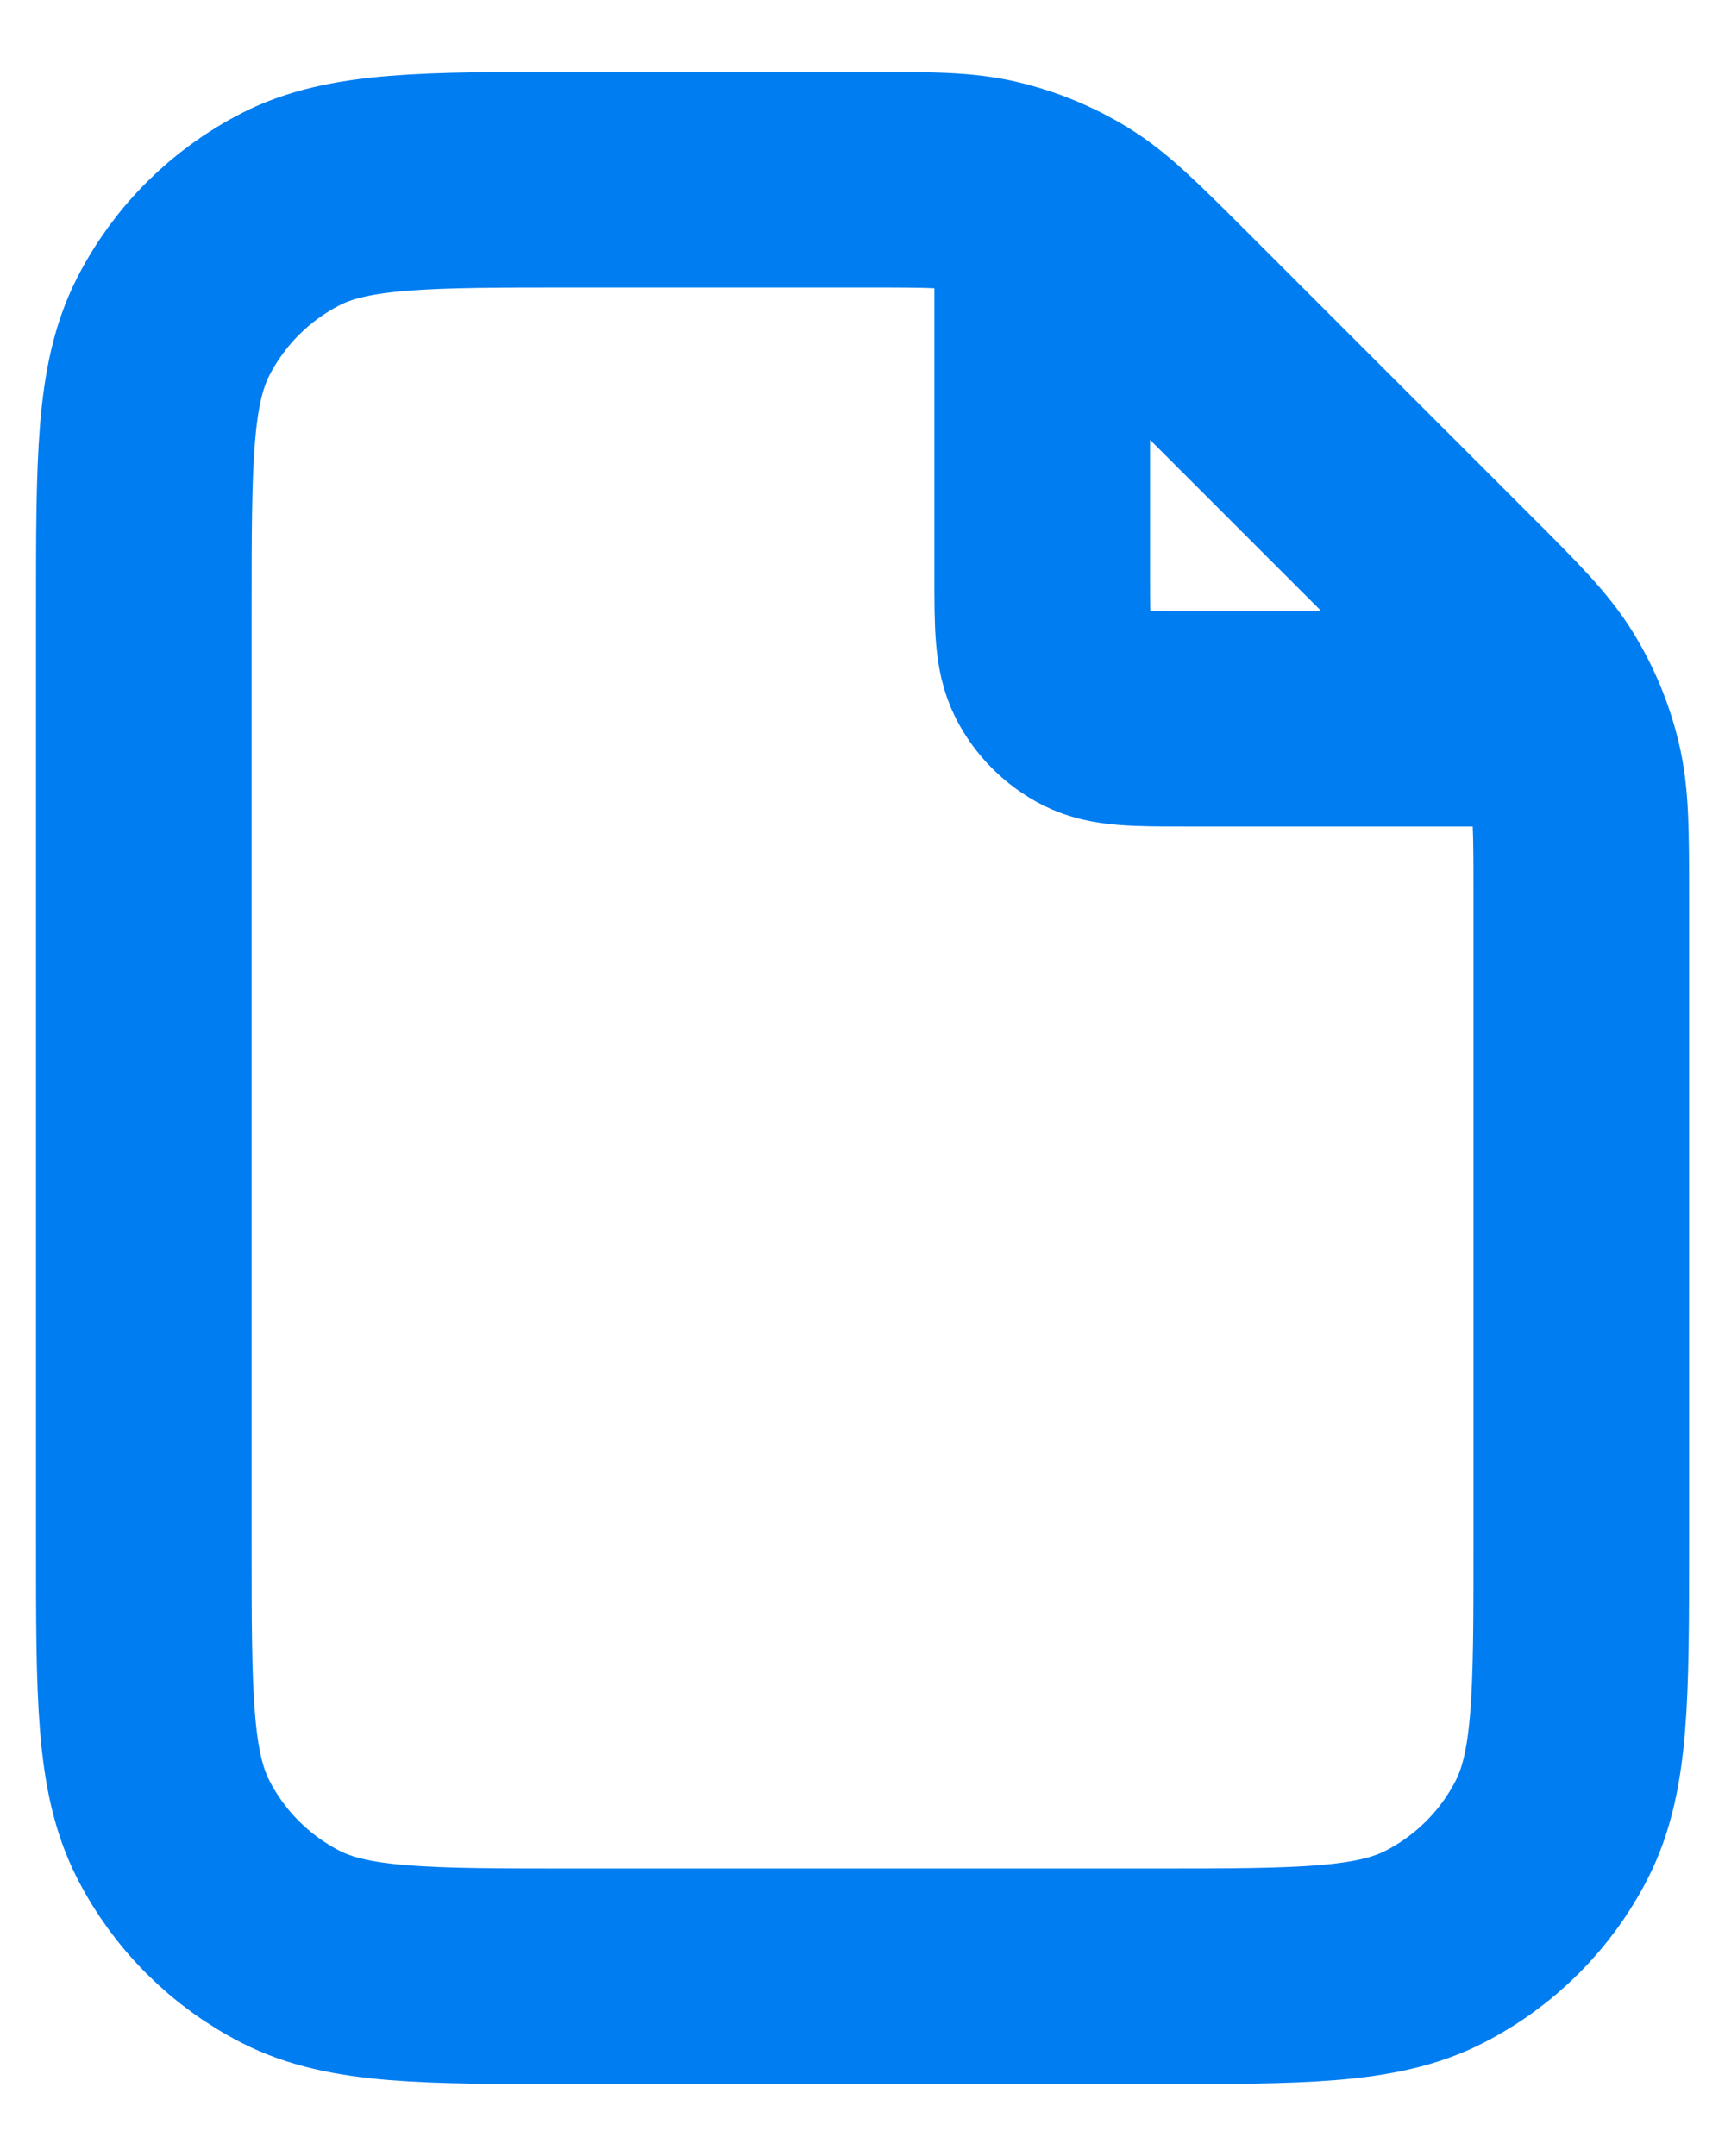 <svg width="16" height="20" viewBox="0 0 16 20" fill="none" xmlns="http://www.w3.org/2000/svg">
<path d="M9.667 1.891V5.333C9.667 5.8 9.667 6.033 9.758 6.212C9.838 6.368 9.966 6.496 10.122 6.576C10.301 6.667 10.534 6.667 11.001 6.667H14.443M14.667 8.323V14.333C14.667 15.733 14.667 16.433 14.395 16.968C14.155 17.439 13.773 17.821 13.302 18.061C12.768 18.333 12.067 18.333 10.667 18.333H5.334C3.934 18.333 3.234 18.333 2.699 18.061C2.229 17.821 1.846 17.439 1.606 16.968C1.334 16.433 1.334 15.733 1.334 14.333V5.667C1.334 4.266 1.334 3.566 1.606 3.032C1.846 2.561 2.229 2.179 2.699 1.939C3.234 1.667 3.934 1.667 5.334 1.667H8.01C8.622 1.667 8.928 1.667 9.215 1.736C9.47 1.797 9.714 1.898 9.938 2.035C10.19 2.19 10.406 2.406 10.839 2.838L13.496 5.495C13.928 5.927 14.144 6.144 14.299 6.396C14.436 6.62 14.537 6.863 14.598 7.119C14.667 7.406 14.667 7.712 14.667 8.323Z" stroke="#007DF1" stroke-width="2" stroke-linecap="round" stroke-linejoin="round"/>
</svg>
